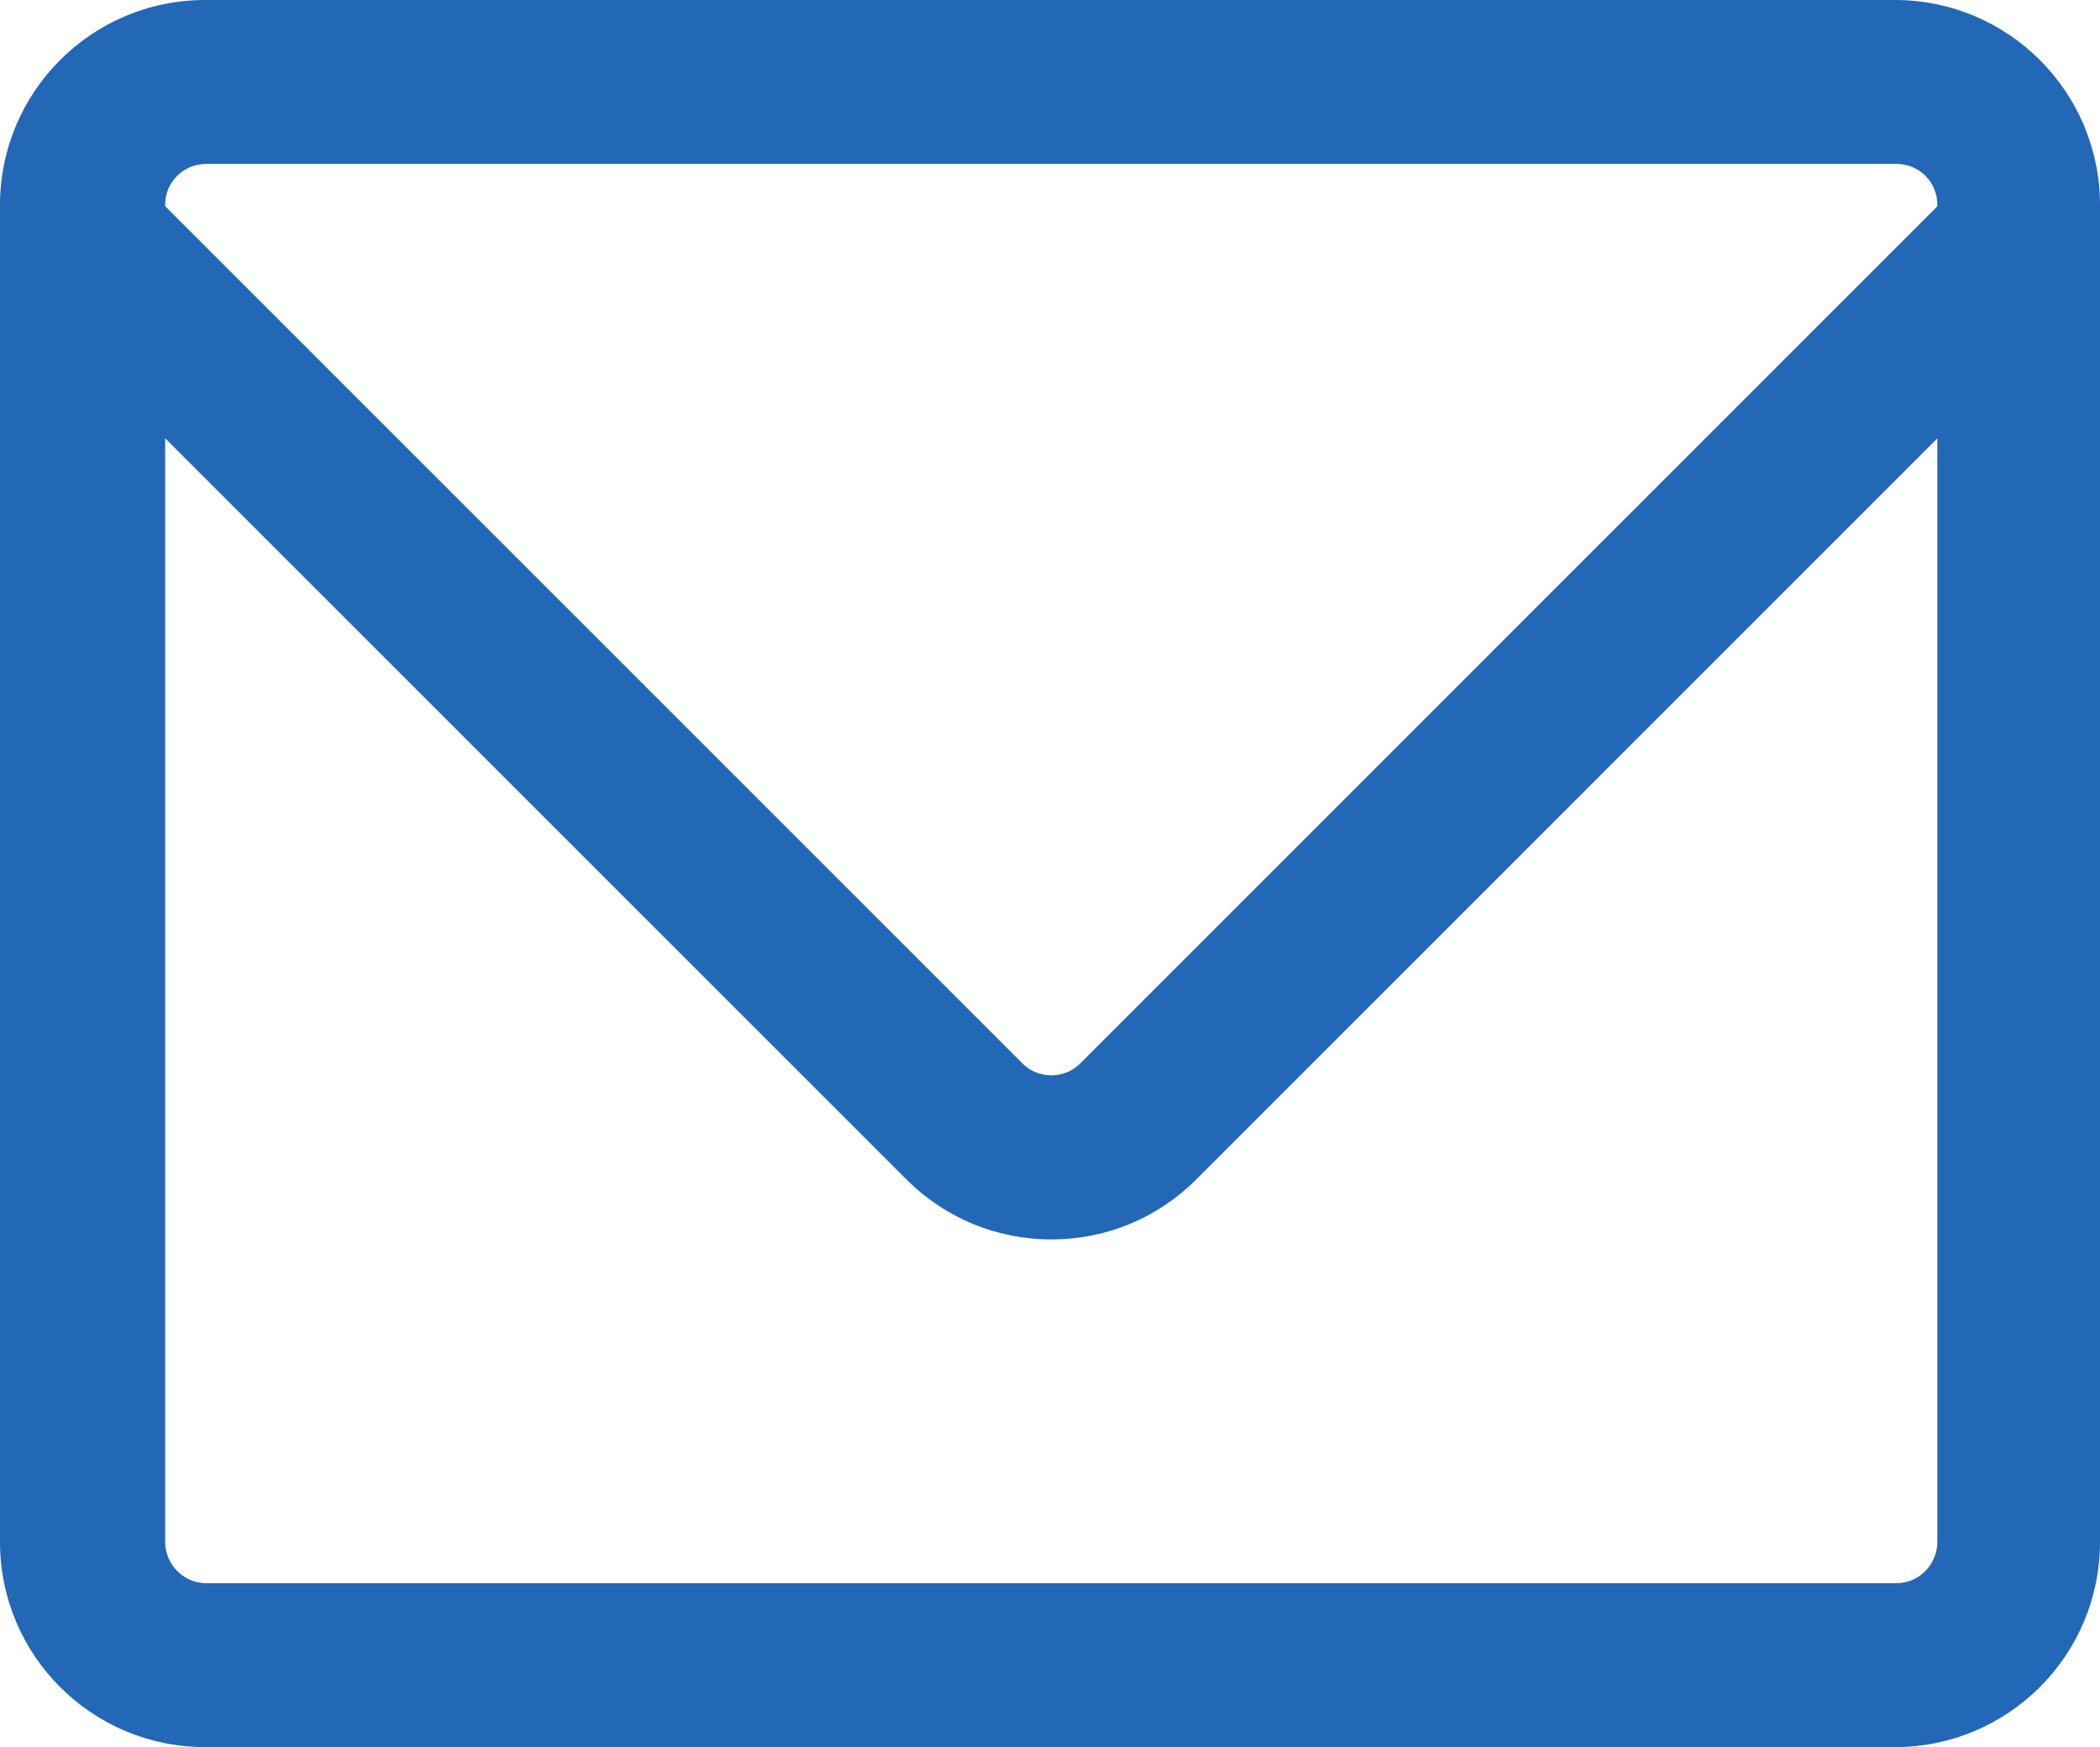 <?xml version="1.0" encoding="utf-8"?>
<!-- Generator: Adobe Illustrator 16.0.0, SVG Export Plug-In . SVG Version: 6.00 Build 0)  -->
<!DOCTYPE svg PUBLIC "-//W3C//DTD SVG 1.1//EN" "http://www.w3.org/Graphics/SVG/1.1/DTD/svg11.dtd">
<svg version="1.1" id="Layer_1" xmlns="http://www.w3.org/2000/svg" xmlns:xlink="http://www.w3.org/1999/xlink" x="0px" y="0px"
	 width="1691px" height="1407px" viewBox="0 0 1691 1407" enable-background="new 0 0 1691 1407" xml:space="preserve">
<g id="packet">
	<path fill="#2367B7" d="M1691,165.177C1691,73.952,1617.048,0,1525.823,0H165.177C73.952,0,0,73.952,0,165.177v1076.646
		C0,1333.048,73.952,1407,165.177,1407h1360.646c91.225,0,165.177-73.952,165.177-165.177V165.177z M166.062,132h1361.057
		c18.216,0,32.881,14.528,32.881,32.746v1.433L869.916,856.337c-8.417,8.417-18.208,9.675-23.318,9.675
		c-5.108,0-14.934-1.258-23.353-9.675L133,166.085v-1.339C133,146.528,147.846,132,166.062,132z M1527.119,1275H166.062
		c-18.216,0-33.062-15.084-33.062-33.301V352.961l596.826,596.816c31.197,31.195,72.684,48.376,116.803,48.376
		c44.125-0.003,85.528-17.188,116.725-48.384L1560,353.054V1241.7C1560,1259.916,1545.335,1275,1527.119,1275z"/>
</g>
<g id="Layer_1_1_">
</g>
</svg>
